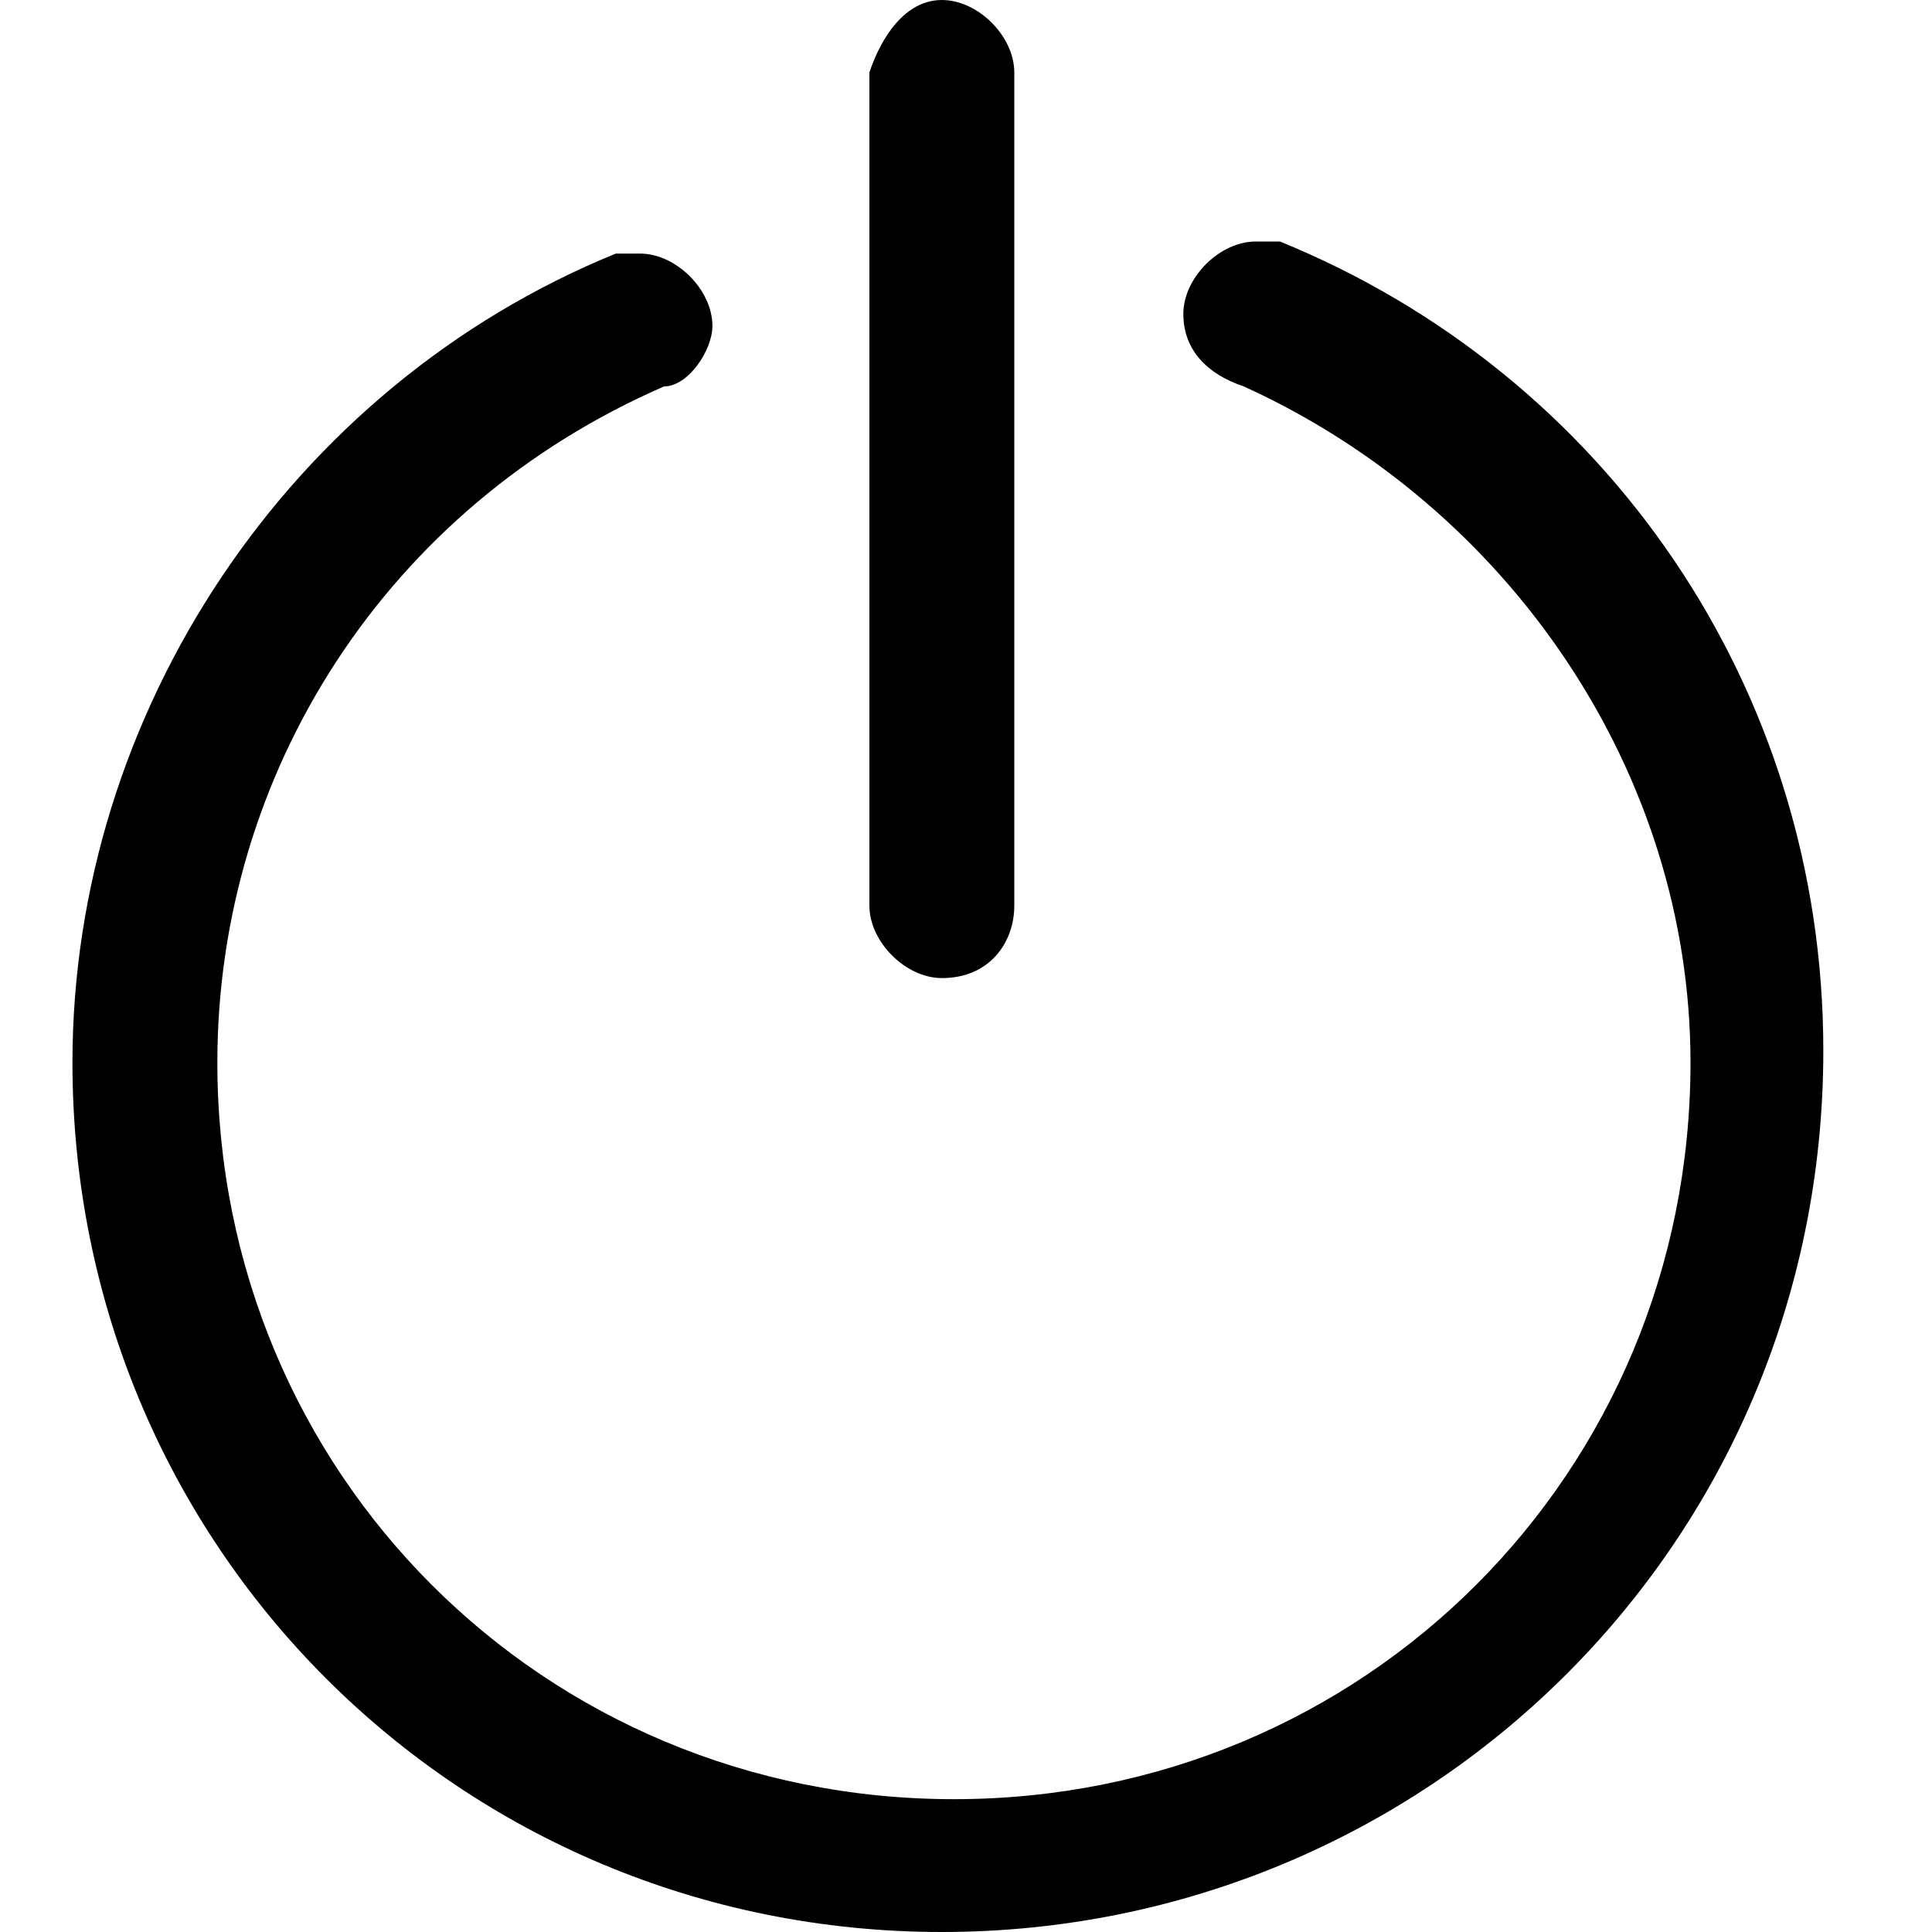 <?xml version="1.0" standalone="no"?><!DOCTYPE svg PUBLIC "-//W3C//DTD SVG 1.1//EN" "http://www.w3.org/Graphics/SVG/1.1/DTD/svg11.dtd"><svg t="1627538673671" class="icon" viewBox="0 0 1024 1024" version="1.1" xmlns="http://www.w3.org/2000/svg" p-id="21036" width="32" height="32" xmlns:xlink="http://www.w3.org/1999/xlink"><defs><style type="text/css">@font-face { font-family: feedback-iconfont; src: url("//at.alicdn.com/t/font_1031158_1uhr8ri0pk5.eot?#iefix") format("embedded-opentype"), url("//at.alicdn.com/t/font_1031158_1uhr8ri0pk5.woff2") format("woff2"), url("//at.alicdn.com/t/font_1031158_1uhr8ri0pk5.woff") format("woff"), url("//at.alicdn.com/t/font_1031158_1uhr8ri0pk5.ttf") format("truetype"), url("//at.alicdn.com/t/font_1031158_1uhr8ri0pk5.svg#iconfont") format("svg"); }
</style></defs><path d="M499.2 1024c-256 0-460.8-204.8-460.8-460.8 0-185.6 115.2-358.4 288-428.8h12.8c19.2 0 38.4 19.2 38.4 38.4 0 12.8-12.8 32-25.6 32-147.2 64-236.8 204.8-236.8 358.4 0 217.6 172.8 390.4 390.4 390.4S896 780.8 896 563.2c0-153.6-96-294.4-236.8-358.4-19.2-6.4-32-19.2-32-38.4s19.2-38.4 38.4-38.4h12.8c172.8 70.4 288 236.8 288 428.8 0 262.4-211.2 467.2-467.2 467.2z m0-505.6c-19.2 0-38.4-19.2-38.4-38.4V38.4c6.4-19.2 19.2-38.4 38.4-38.4s38.4 19.2 38.4 38.4v441.6c0 19.2-12.8 38.4-38.4 38.4z" p-id="21037"></path></svg>